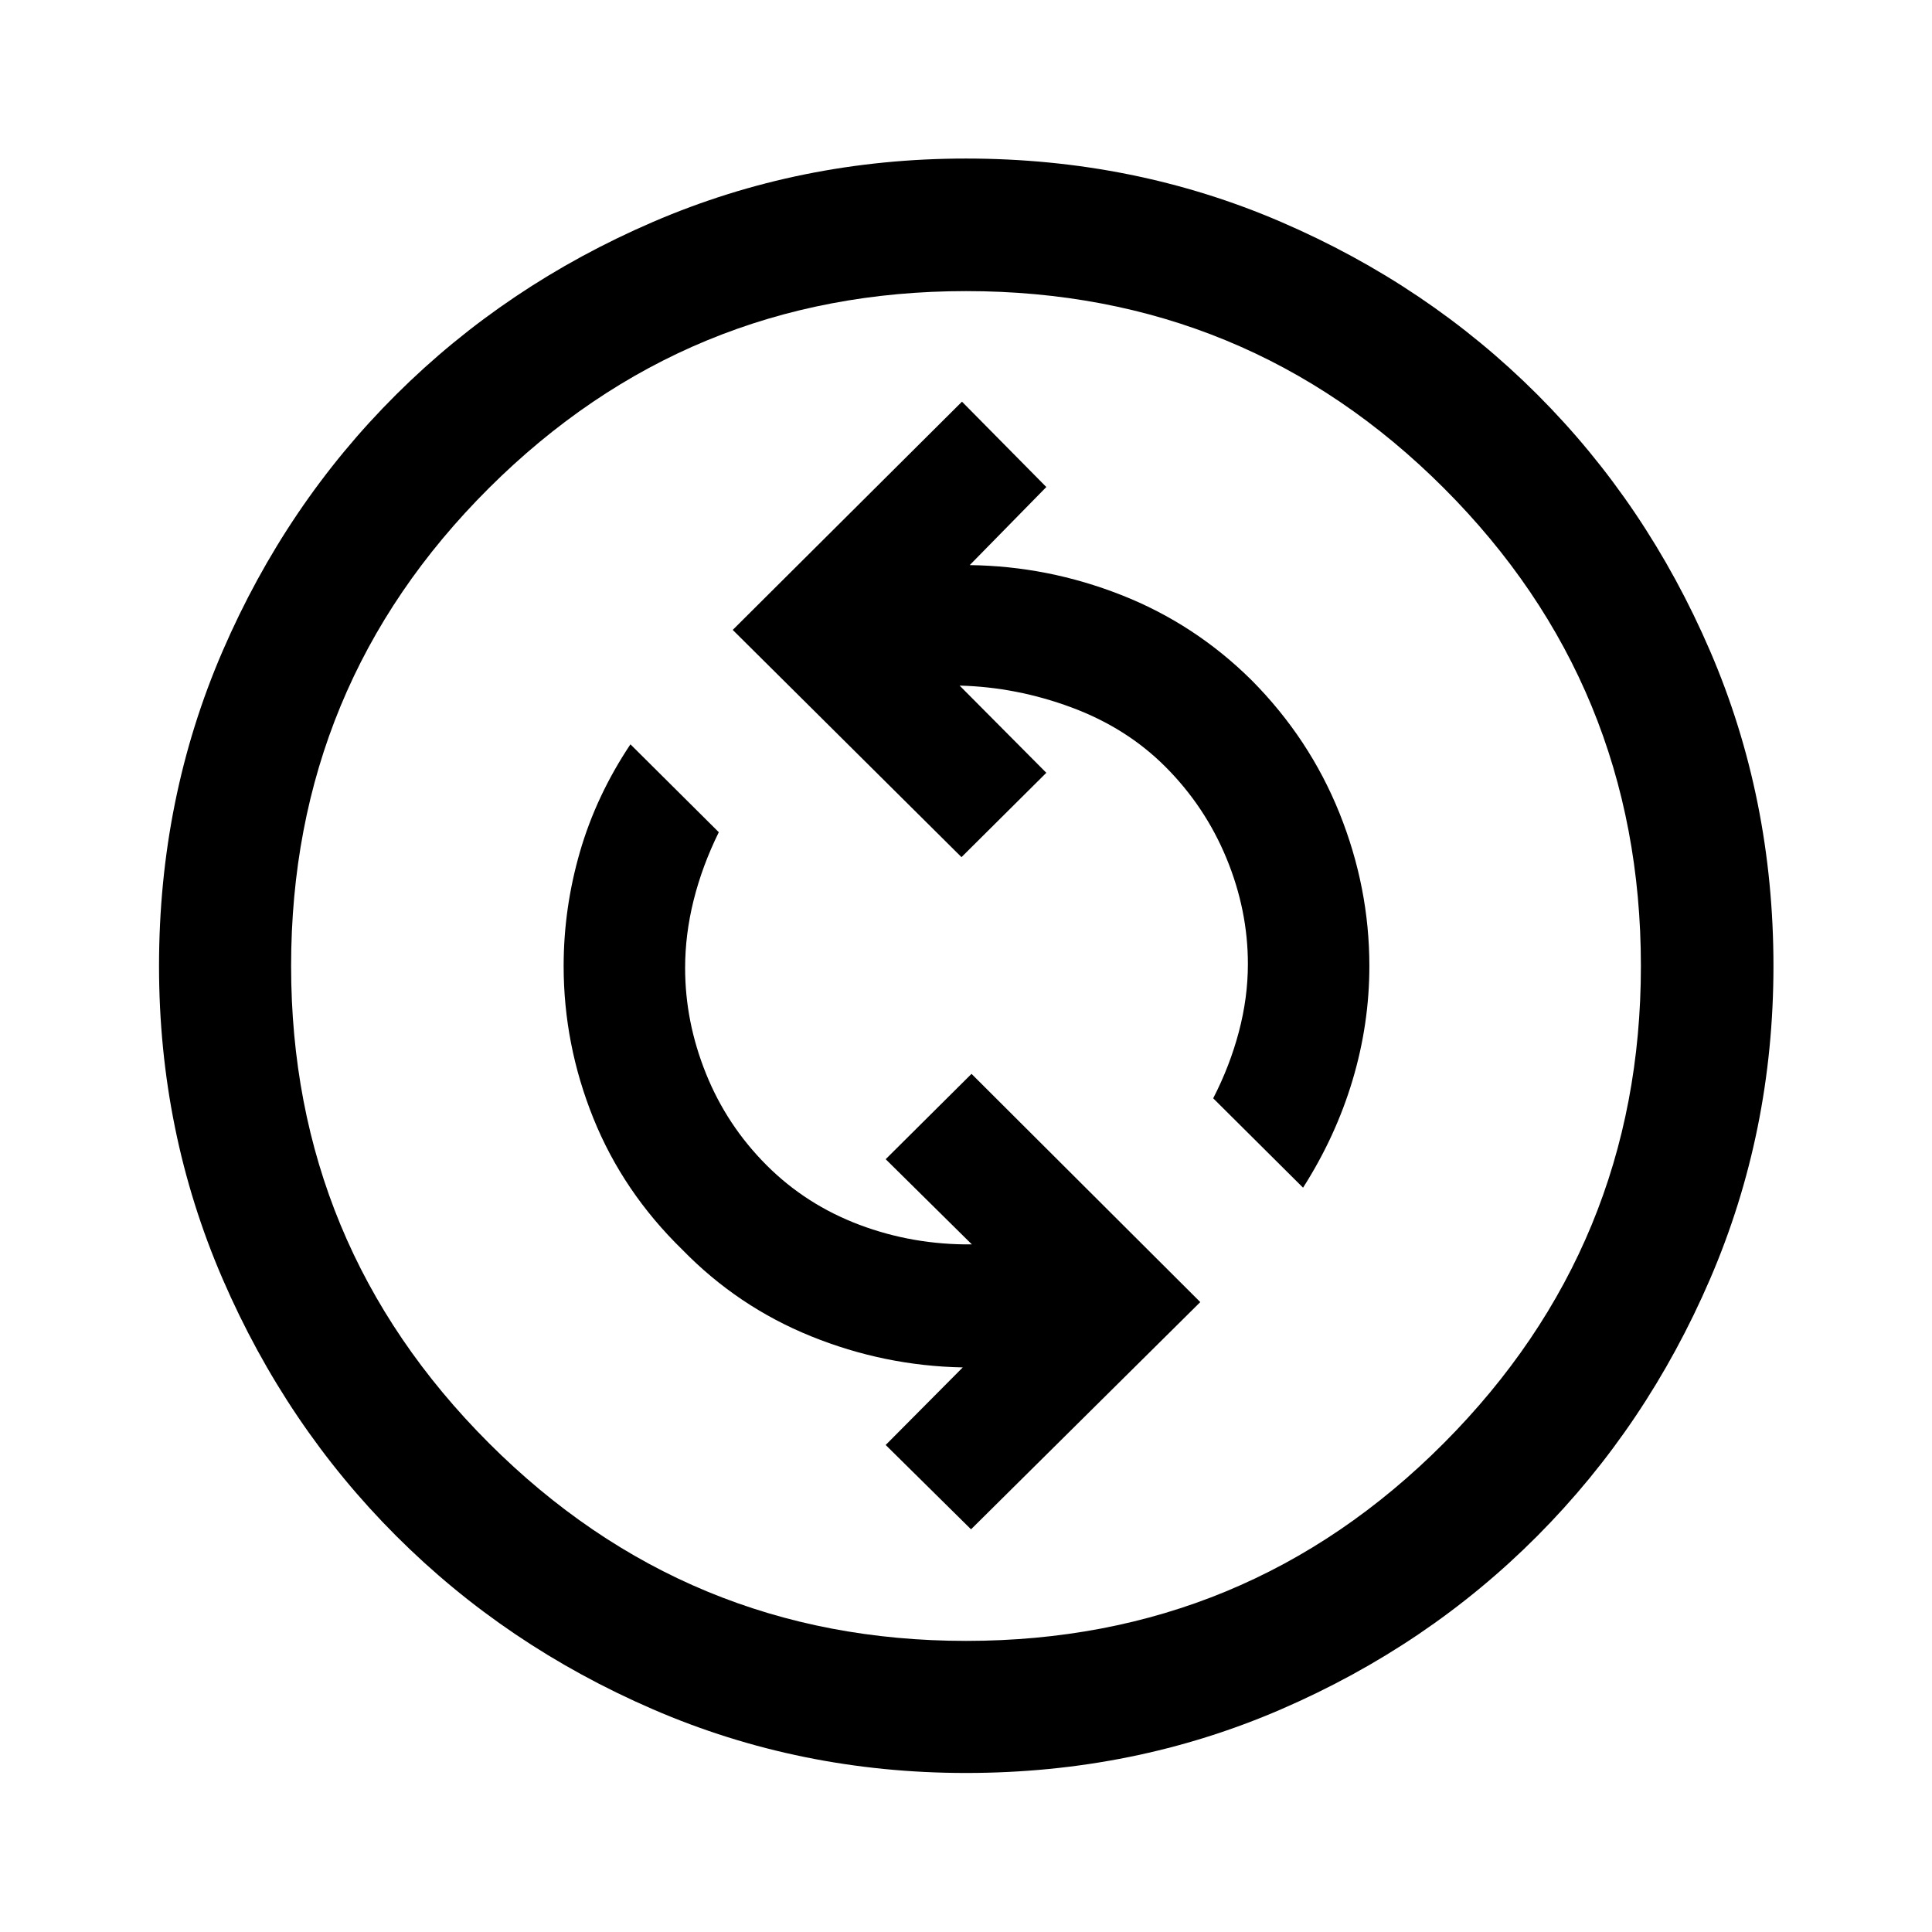 <svg xmlns="http://www.w3.org/2000/svg" height="48" viewBox="0 -960 960 960" width="48"><path d="M482.5-200.09 596.41-313 482.74-426.41 440.09-384l42.82 42.33q-29.3.28-55.86-9.73-26.55-10.01-46.09-29.56-19.76-19.76-30.14-45.52-10.39-25.76-10.39-52.52 0-16.76 4.25-33.75t12.49-33.73l-43.91-43.67q-16.98 25.45-25.09 53.43-8.1 27.98-8.1 56.72 0 38.98 14.75 75.6t44.22 65.36q27.53 28.26 63.93 43.01 36.4 14.75 75.42 15.49L440.09-242l42.41 41.91Zm164.98-169.76q16.24-25.45 24.6-53.43 8.35-27.98 8.35-56.72 0-38.98-14.86-75.98-14.87-37-43.61-65.98-28.26-28.02-64.8-42.39-36.53-14.37-75.31-14.85l38.06-38.8L478-760.41 364.09-647l113.67 112.91L519.91-576l-43.08-43.33q28.3.72 55.62 10.86 27.31 10.14 46.59 29.43 19.76 19.76 30.39 45.52 10.64 25.76 10.64 52.52 0 16.76-4.5 33.75t-12.74 32.99l44.65 44.41ZM480-79.02q-82.43 0-155.51-31.61-73.08-31.61-127.66-86.2-54.59-54.58-86.2-127.66T79.02-480q0-83.43 31.61-156.51 31.61-73.08 86.2-127.41 54.58-54.34 127.66-85.82 73.08-31.48 155.51-31.48 83.43 0 156.51 31.48 73.08 31.48 127.41 85.82 54.34 54.33 85.82 127.41 31.48 73.08 31.48 156.51 0 82.43-31.48 155.51-31.48 73.08-85.82 127.66-54.33 54.59-127.41 86.2T480-79.02Zm0-65.63q139.54 0 237.45-98.28 97.9-98.29 97.9-237.07 0-139.54-97.9-237.45-97.91-97.9-237.45-97.9-138.78 0-237.07 97.9-98.28 97.91-98.28 237.45 0 138.78 98.28 237.07 98.29 98.28 237.07 98.28ZM480-480Z"/></svg>